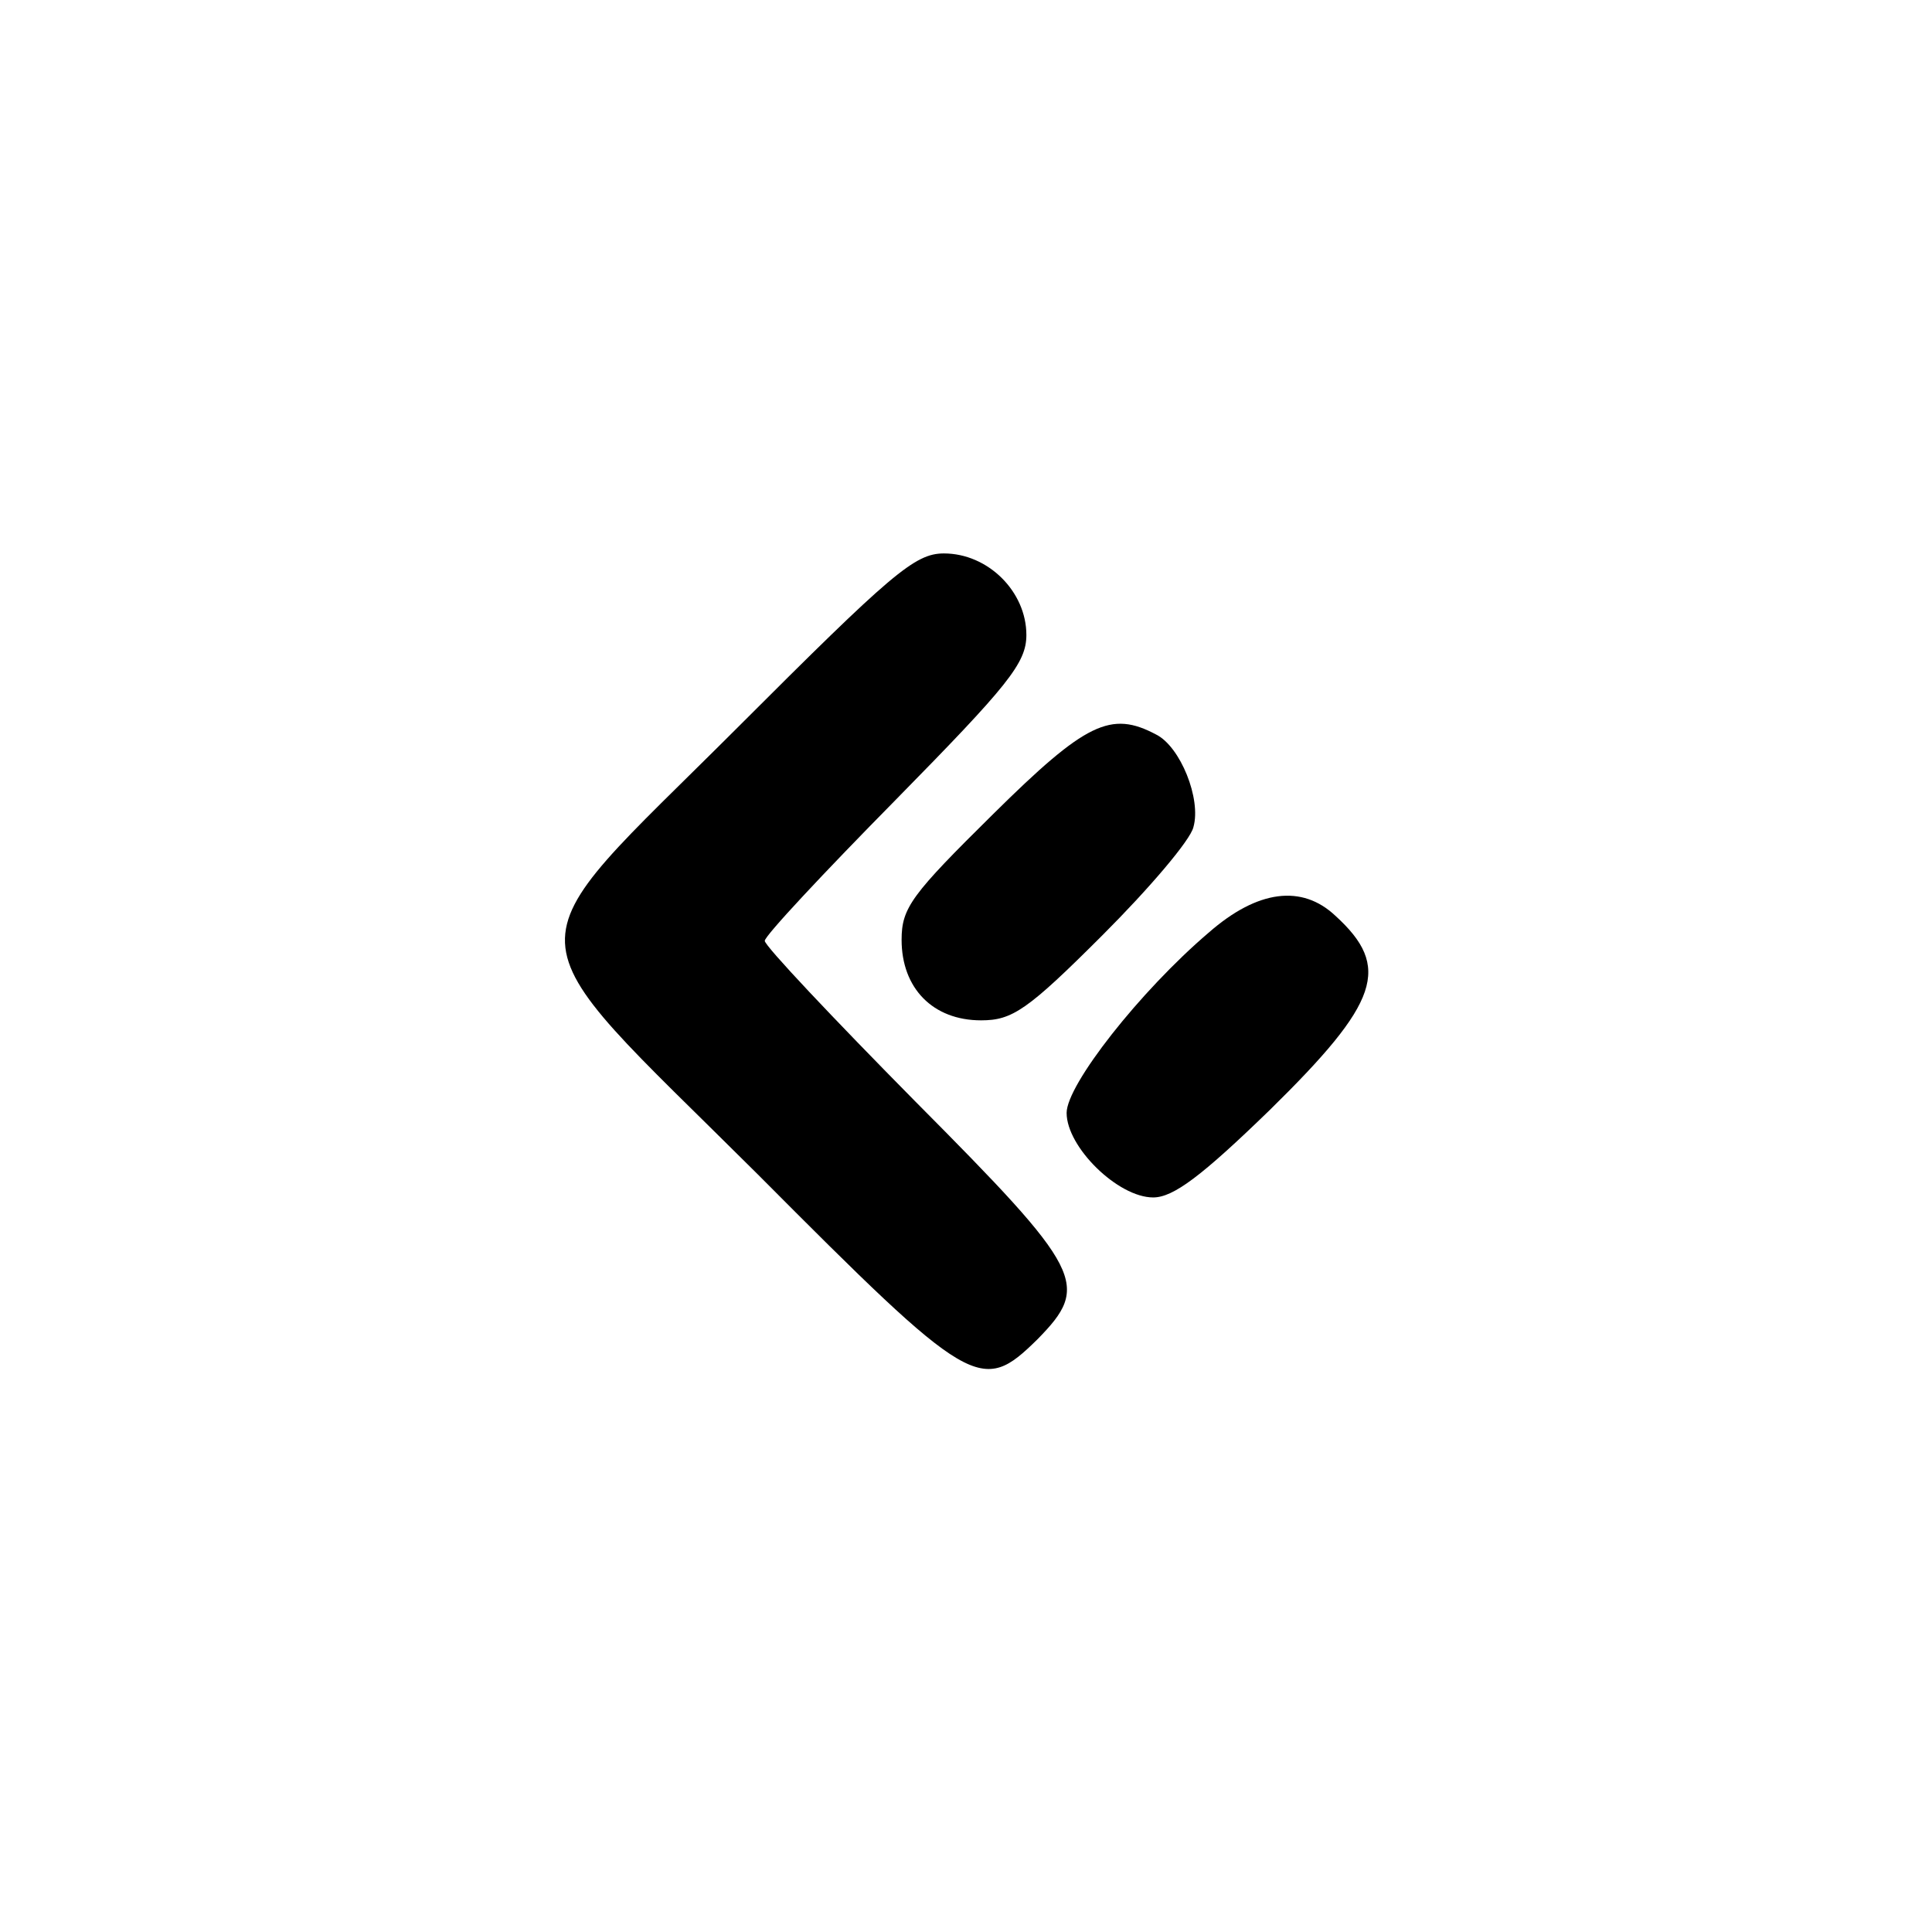 <?xml version="1.0" standalone="no"?>
<!DOCTYPE svg PUBLIC "-//W3C//DTD SVG 20010904//EN"
 "http://www.w3.org/TR/2001/REC-SVG-20010904/DTD/svg10.dtd">
<svg version="1.0" xmlns="http://www.w3.org/2000/svg"
 width="192pt" height="192pt" viewBox="0 0 192 192"
 preserveAspectRatio="xMidYMid meet">
<g transform="translate(0,192) scale(0.1,-0.1)"
fill="#000000" stroke="none">
811 c445 -92 729 -532 635 -987 -62 -301 -295 -546 -601 -630 -91 -26 -329
-26 -420 0 -291 80 -516 305 -596 596 -26 91 -26 329 0 420 120 433 542 692
982 601z"/>
<path d="M733 1197 c-231 -231 -233 -192 20 -444 213 -214 222 -219 278 -164
53 54 46 68 -121 236 -82 83 -150 155 -150 160 0 5 59 68 130 140 112 114 130
136 130 164 0 43 -38 81 -82 81 -29 0 -52 -20 -205 -173z"/>
<path d="M987 1111 c-81 -80 -91 -93 -91 -125 0 -48 31 -80 79 -80 31 0 46 10
121 85 46 46 87 94 90 107 8 28 -13 80 -37 92 -45 24 -70 12 -162 -79z"/>
<path d="M1201 993 c-68 -58 -141 -151 -141 -179 0 -34 51 -84 86 -84 20 0 48
21 116 87 109 107 121 142 65 193 -33 31 -77 26 -126 -17z"/>
</g>
</svg>
